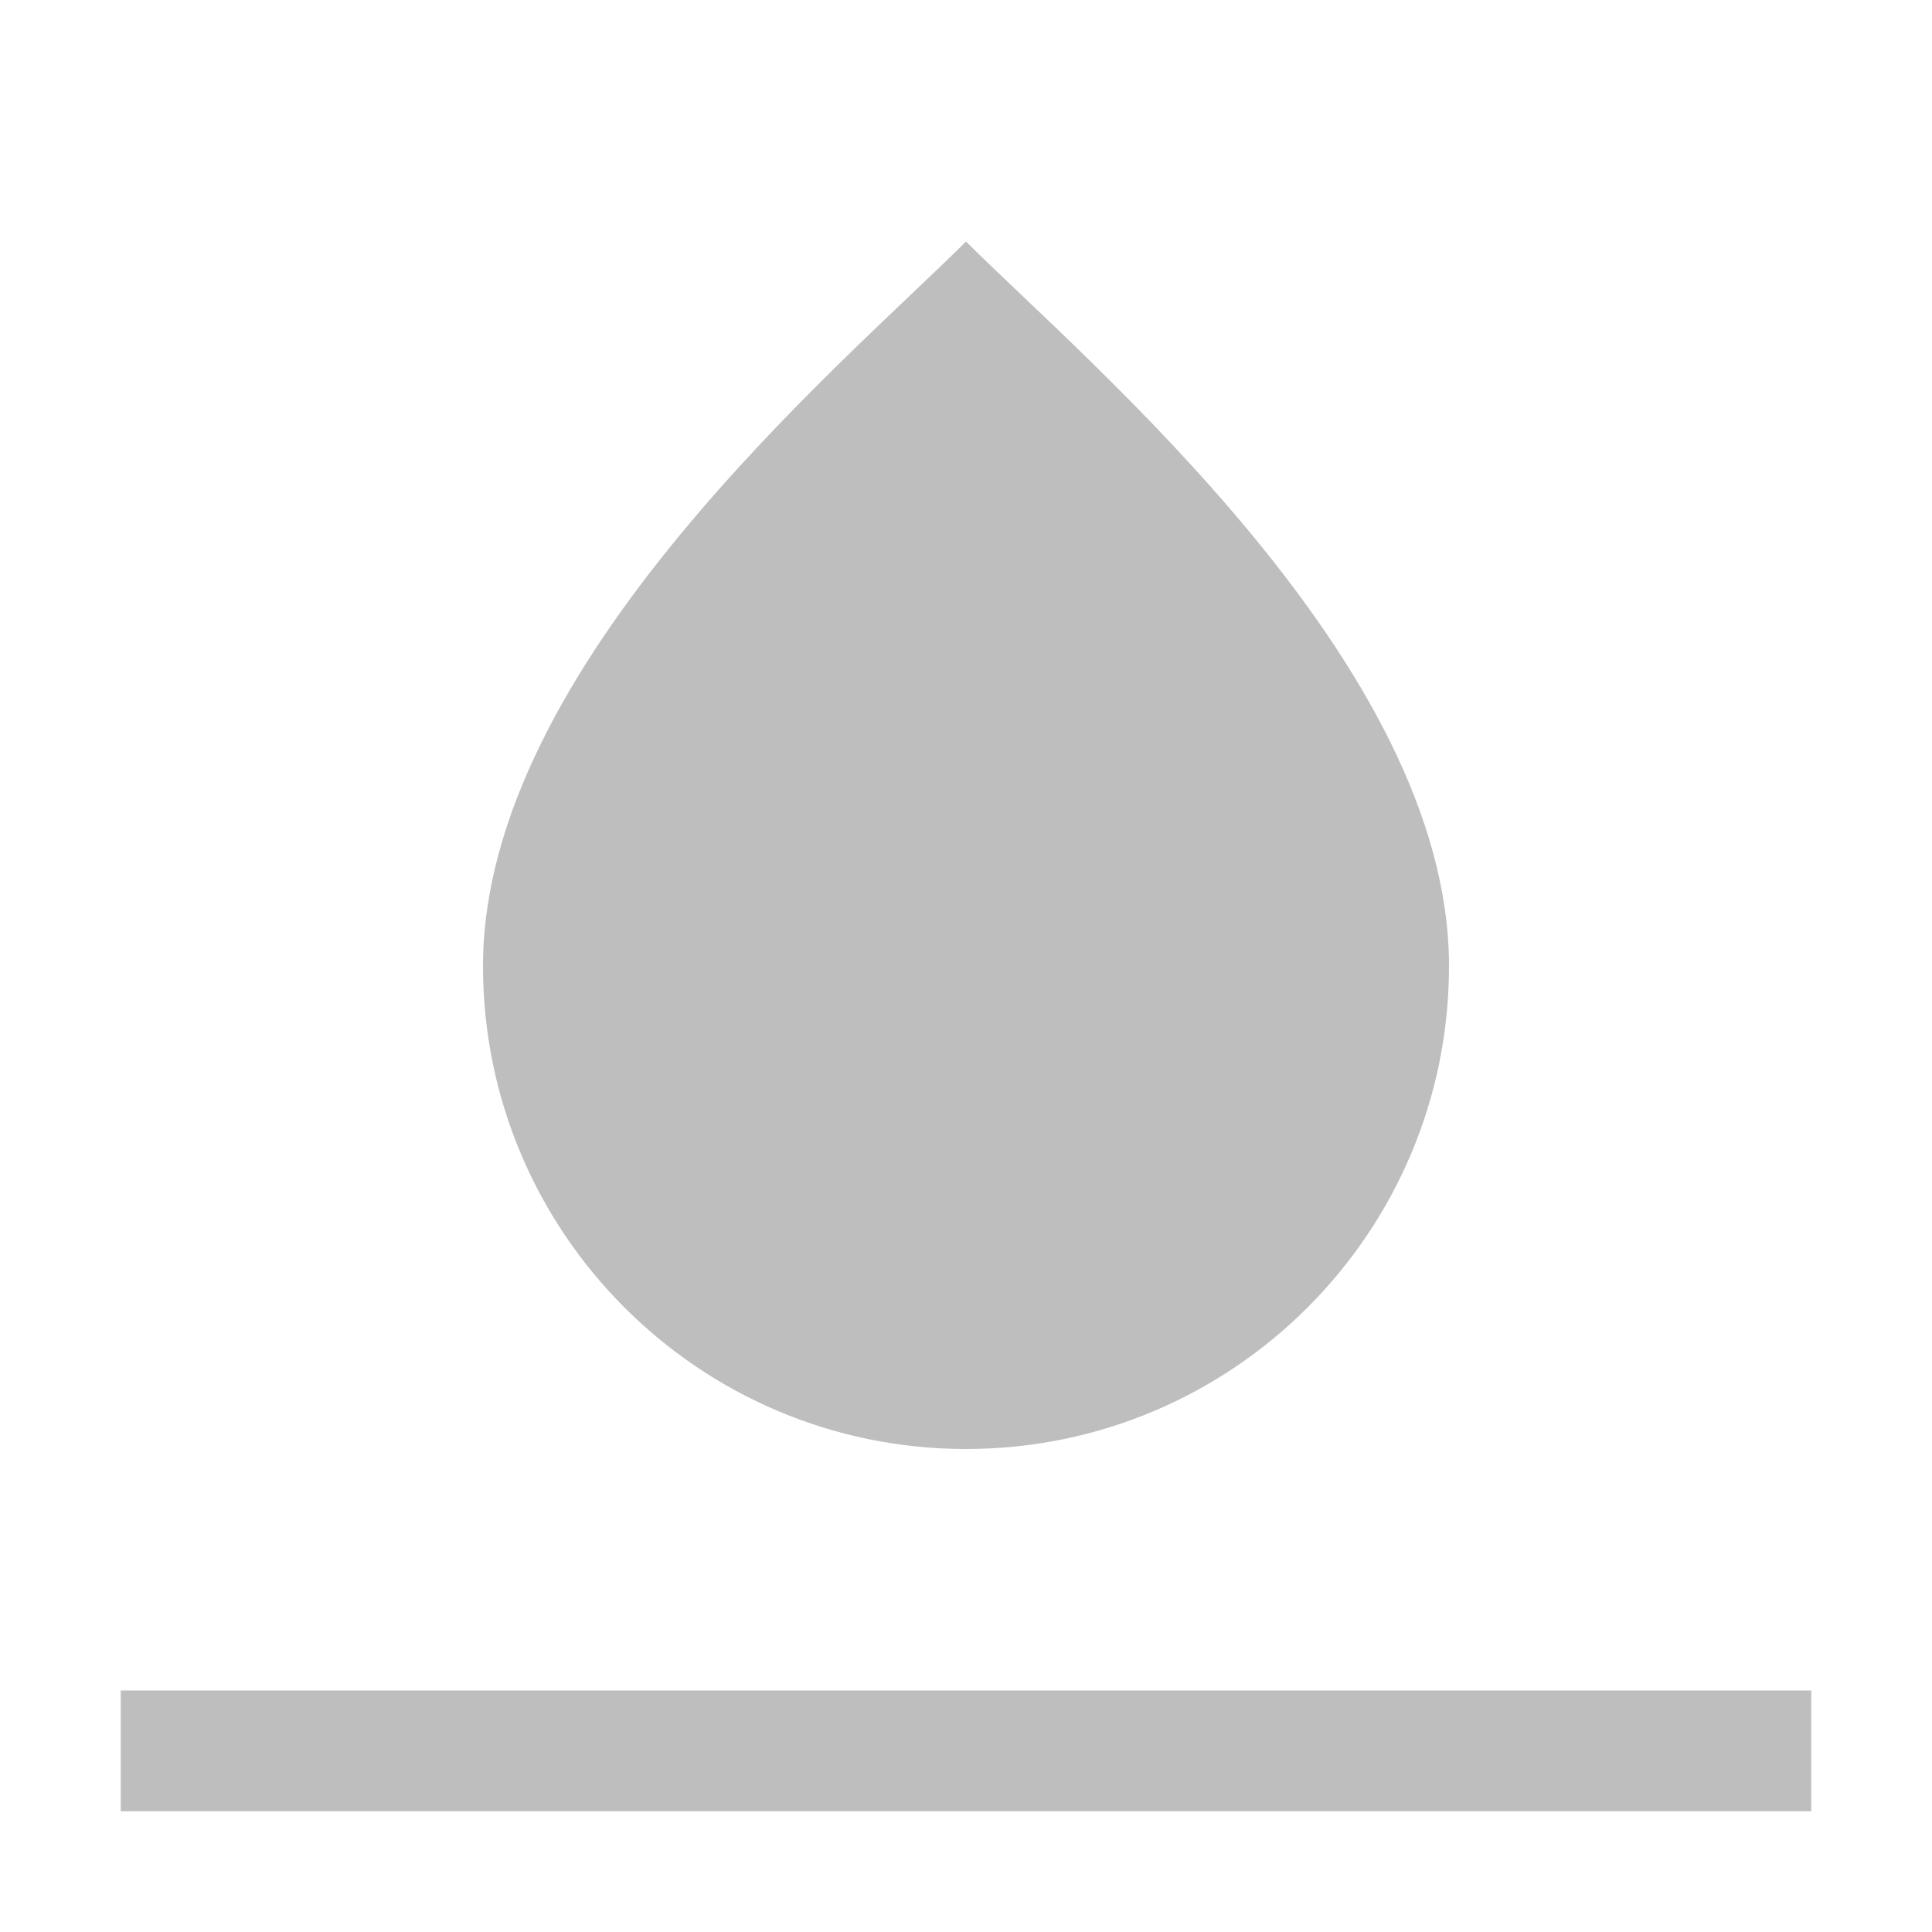 <?xml version="1.0" encoding="UTF-8" standalone="no"?>
<svg id="svg1" xmlns="http://www.w3.org/2000/svg" version="1.1" xmlns:dc="http://purl.org/dc/elements/1.1/" height="16" width="16" xmlns:rdf="http://www.w3.org/1999/02/22-rdf-syntax-ns#" xmlns:ns3="http://www.openswatchbook.org/uri/2009/osb" xmlns:ns5="http://creativecommons.org/ns#">
 <g id="layer1" transform="translate(-176 -700.36)" fill="#bebebe">
  <rect id="rect4505-4-4-3" style="color:#000000" rx="0" ry=".354" height="1" width="14" y="714.36" x="177"/>
  <path id="path3501" style="color:#000000" d="m188 708.36c0 2.209-1.791 4-4 4s-4-1.791-4-4c0-2.5 3-5 4-6 1 1 4 3.5 4 6z"/>
 </g>
</svg>
